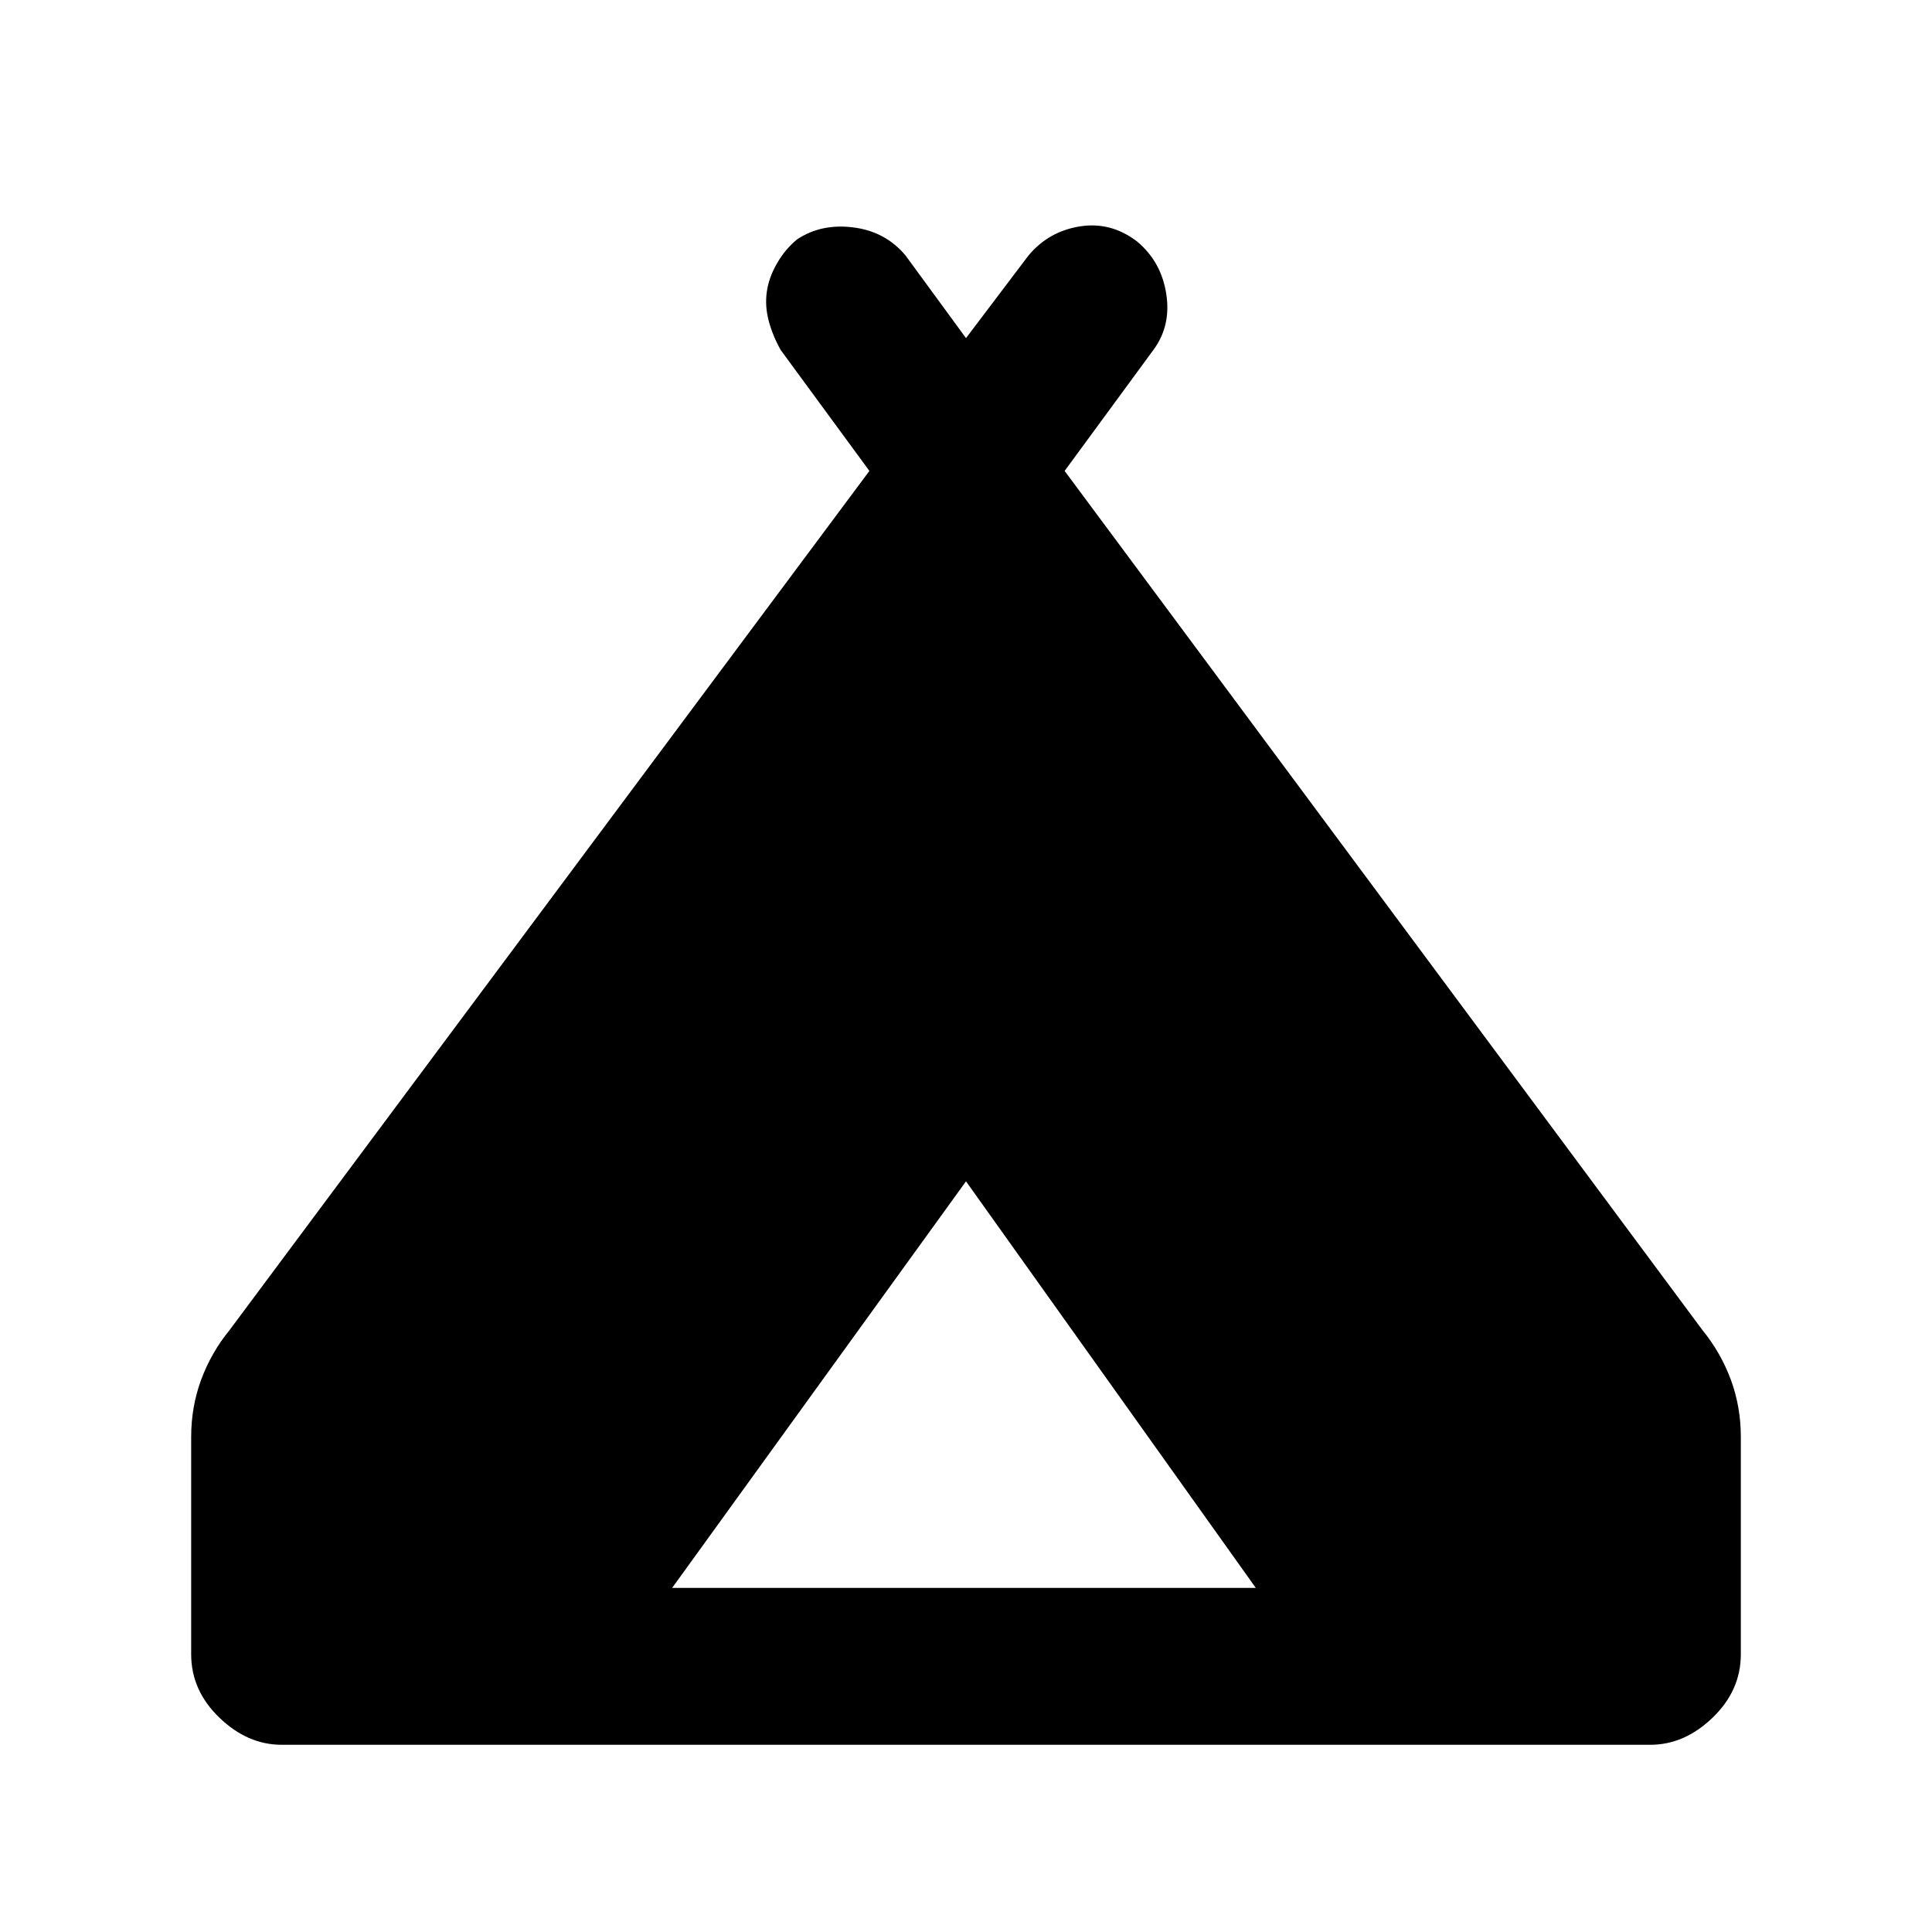 <svg xmlns="http://www.w3.org/2000/svg" height="20" width="20"><path d="M1.979 17.125v-2.25q0-.313.104-.594.105-.281.292-.51L9 4.875l-.917-1.25Q8 3.479 7.958 3.323q-.041-.156-.02-.302.02-.146.104-.292.083-.146.208-.25.25-.167.583-.125.334.042.542.292L10 3.5l.646-.854q.208-.25.531-.302.323-.052.594.156.25.208.302.542.052.333-.135.583l-.917 1.25 6.604 8.896q.187.229.292.51.104.281.104.594v2.25q0 .375-.292.656-.291.281-.646.281H2.917q-.355 0-.646-.281-.292-.281-.292-.656Zm4.979-.687H13l-3-4.209Z"/></svg>